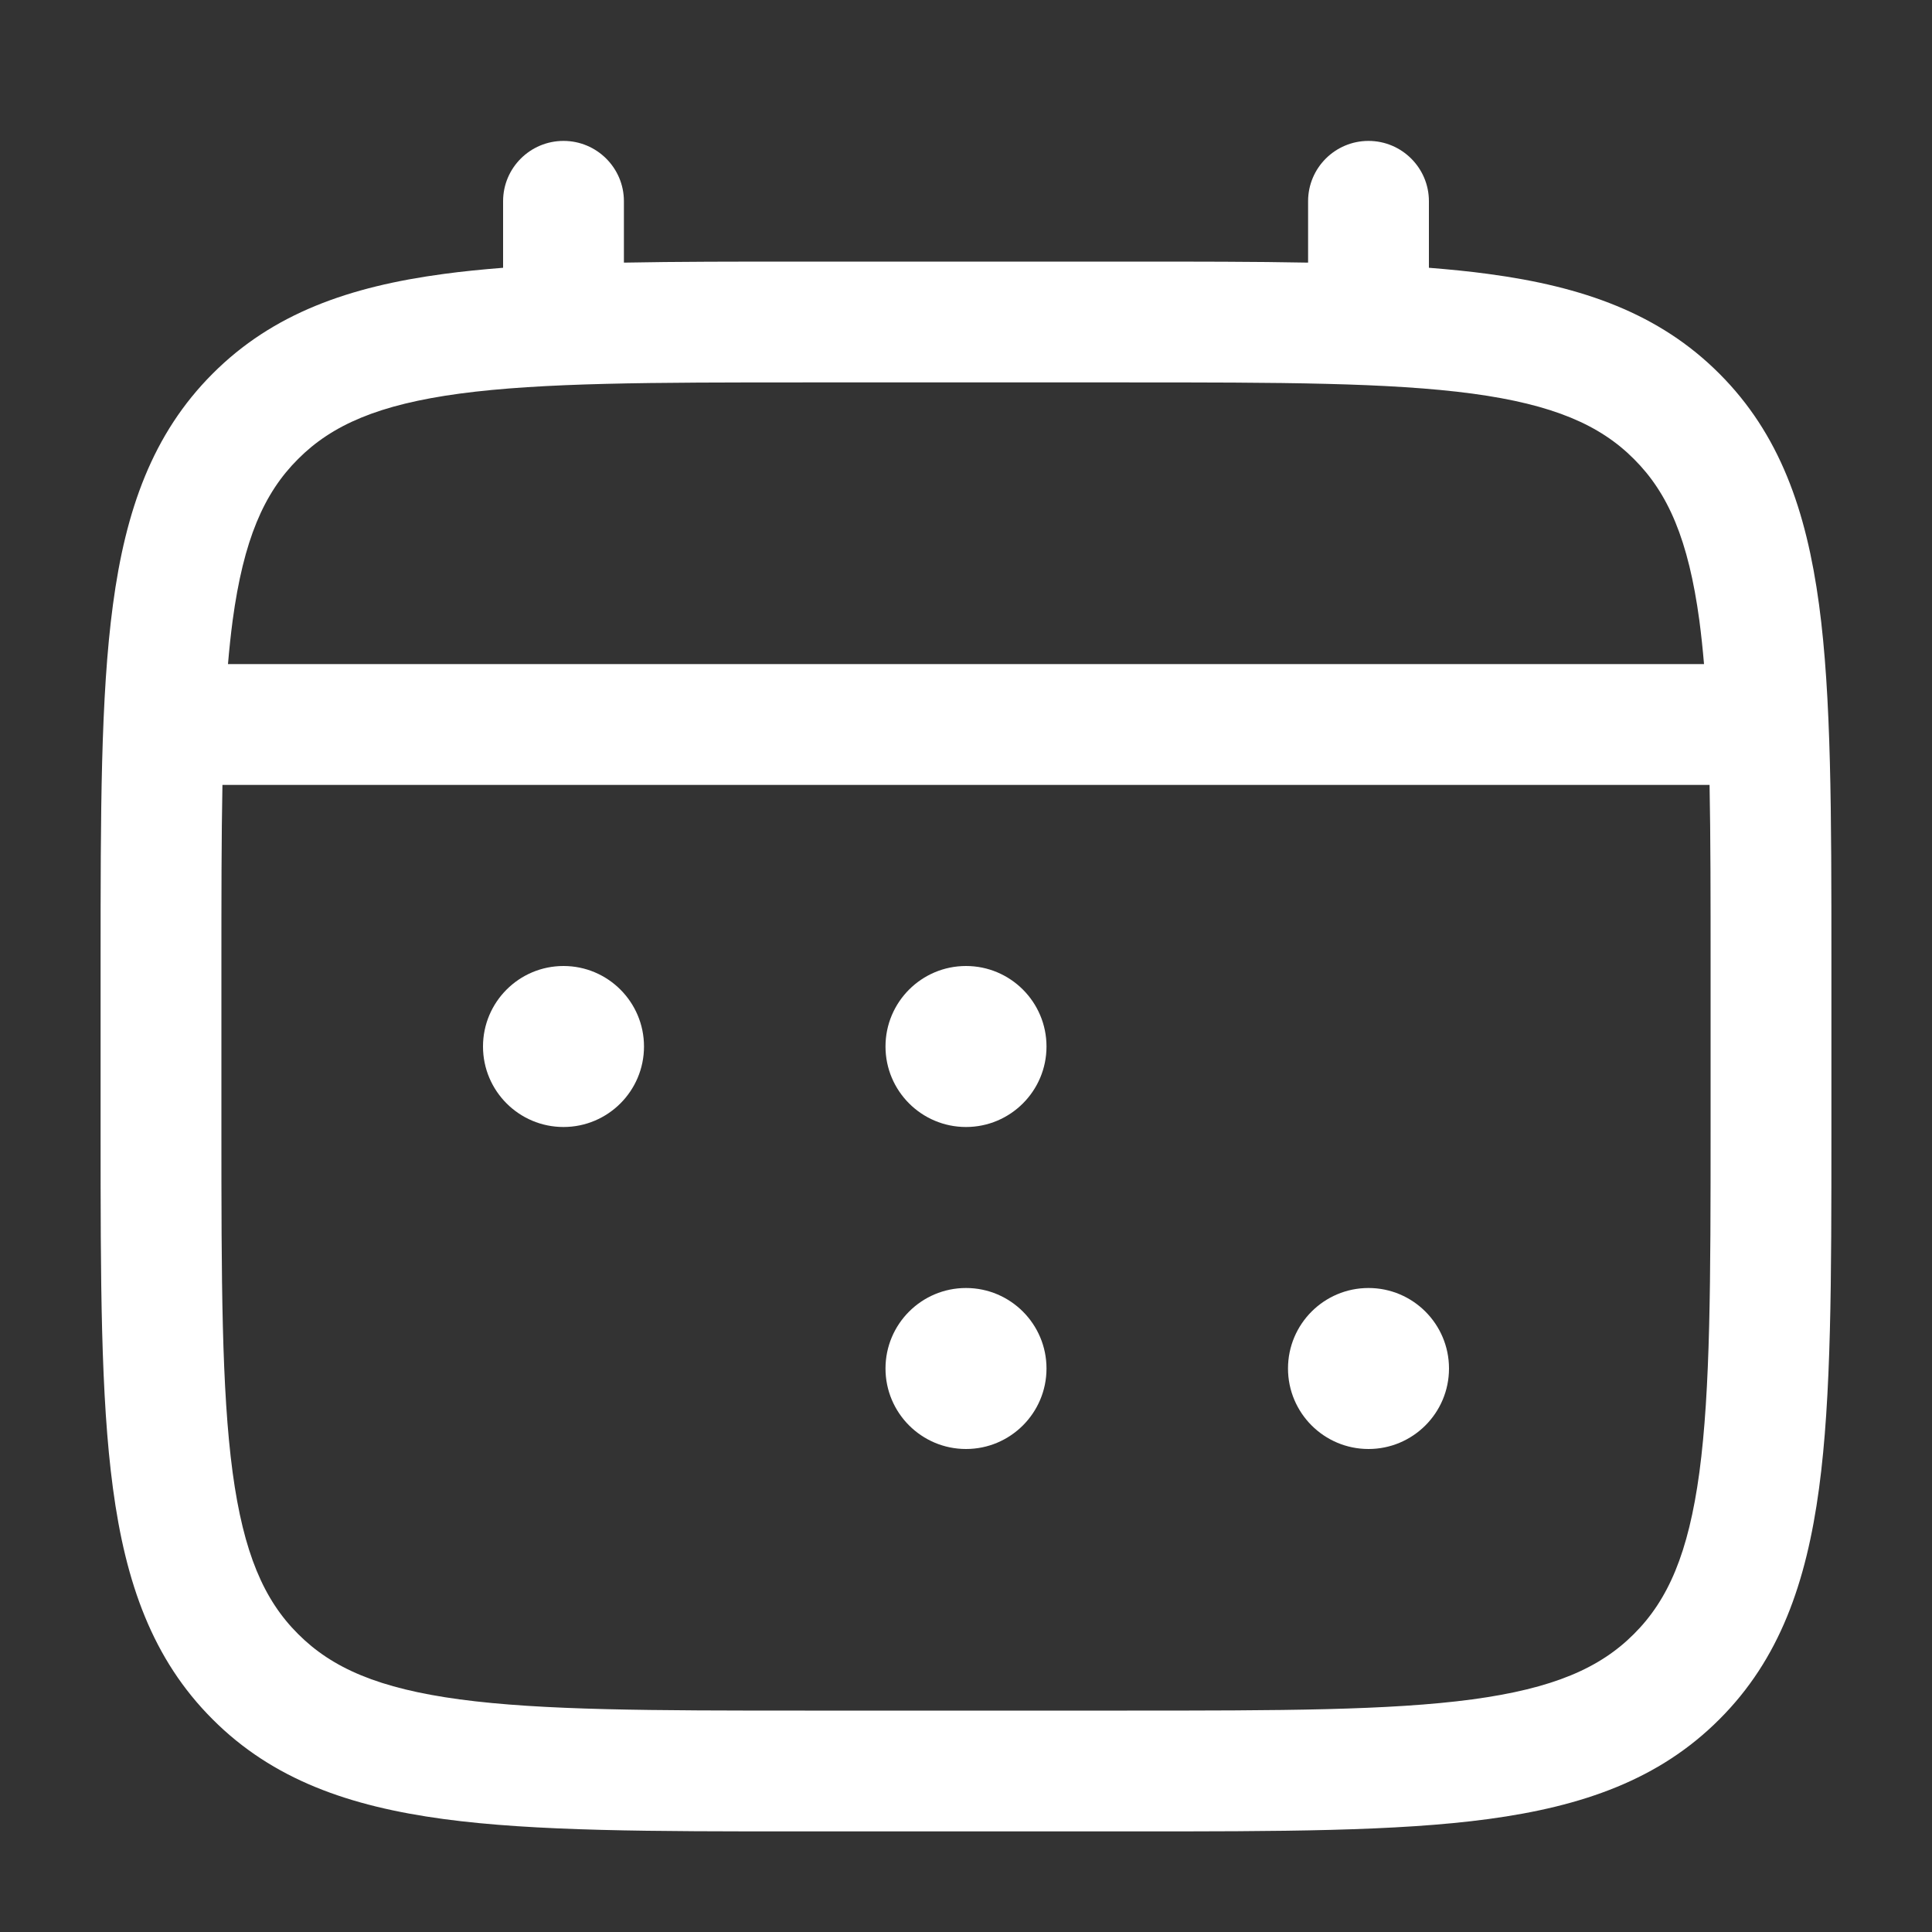 <svg width="15" height="15" viewBox="0 0 15 15" fill="none" xmlns="http://www.w3.org/2000/svg">
    <rect x="0" y="0" width="15" height="15" fill="#333333" stroke="none"/>
    <path d="M10.625 11.25C10.97 11.25 11.25 10.97 11.25 10.625C11.25 10.28 10.97 10 10.625 10C10.28 10 10 10.28 10 10.625C10 10.97 10.28 11.25 10.625 11.25Z"
          fill="white"/>
    <path d="M8.125 8.125C8.125 8.47 7.845 8.75 7.5 8.75C7.155 8.75 6.875 8.47 6.875 8.125C6.875 7.78 7.155 7.5 7.5 7.5C7.845 7.5 8.125 7.78 8.125 8.125Z"
          fill="white"/>
    <path d="M8.125 10.625C8.125 10.97 7.845 11.25 7.5 11.25C7.155 11.25 6.875 10.97 6.875 10.625C6.875 10.28 7.155 10 7.5 10C7.845 10 8.125 10.28 8.125 10.625Z"
          fill="white"/>
    <path d="M4.375 8.75C4.72 8.75 5 8.47 5 8.125C5 7.78 4.72 7.5 4.375 7.5C4.03 7.5 3.75 7.78 3.75 8.125C3.75 8.47 4.03 8.75 4.375 8.75Z"
          fill="white"/>
    <path fill-rule="evenodd" clip-rule="evenodd"
          d="M4.375 1.094C4.634 1.094 4.844 1.304 4.844 1.562V2.039C5.257 2.031 5.713 2.031 6.215 2.031H8.785C9.287 2.031 9.742 2.031 10.156 2.039V1.562C10.156 1.304 10.366 1.094 10.625 1.094C10.884 1.094 11.094 1.304 11.094 1.562V2.079C11.256 2.092 11.41 2.107 11.556 2.127C12.288 2.225 12.882 2.433 13.349 2.901C13.817 3.369 14.024 3.962 14.123 4.694C14.219 5.406 14.219 6.316 14.219 7.465V8.785C14.219 9.934 14.219 10.844 14.123 11.556C14.024 12.288 13.817 12.882 13.349 13.349C12.882 13.817 12.288 14.024 11.556 14.123C10.844 14.219 9.934 14.219 8.785 14.219H6.215C5.066 14.219 4.156 14.219 3.444 14.123C2.712 14.024 2.118 13.817 1.651 13.349C1.183 12.882 0.975 12.288 0.877 11.556C0.781 10.844 0.781 9.934 0.781 8.785V7.465C0.781 6.316 0.781 5.406 0.877 4.694C0.975 3.962 1.183 3.369 1.651 2.901C2.118 2.433 2.712 2.225 3.444 2.127C3.59 2.107 3.744 2.092 3.906 2.079V1.562C3.906 1.304 4.116 1.094 4.375 1.094ZM3.569 3.056C2.94 3.141 2.578 3.299 2.314 3.564C2.049 3.828 1.891 4.19 1.806 4.819C1.792 4.926 1.78 5.038 1.77 5.156H13.23C13.22 5.038 13.208 4.926 13.194 4.819C13.109 4.19 12.951 3.828 12.686 3.564C12.422 3.299 12.059 3.141 11.431 3.056C10.788 2.97 9.942 2.969 8.75 2.969H6.25C5.058 2.969 4.212 2.97 3.569 3.056ZM1.719 7.5C1.719 6.966 1.719 6.502 1.727 6.094H13.273C13.281 6.502 13.281 6.966 13.281 7.5V8.75C13.281 9.942 13.28 10.788 13.194 11.431C13.109 12.059 12.951 12.422 12.686 12.686C12.422 12.951 12.059 13.109 11.431 13.194C10.788 13.28 9.942 13.281 8.75 13.281H6.25C5.058 13.281 4.212 13.28 3.569 13.194C2.94 13.109 2.578 12.951 2.314 12.686C2.049 12.422 1.891 12.059 1.806 11.431C1.72 10.788 1.719 9.942 1.719 8.75V7.5Z"
          fill="white"/>
</svg>

